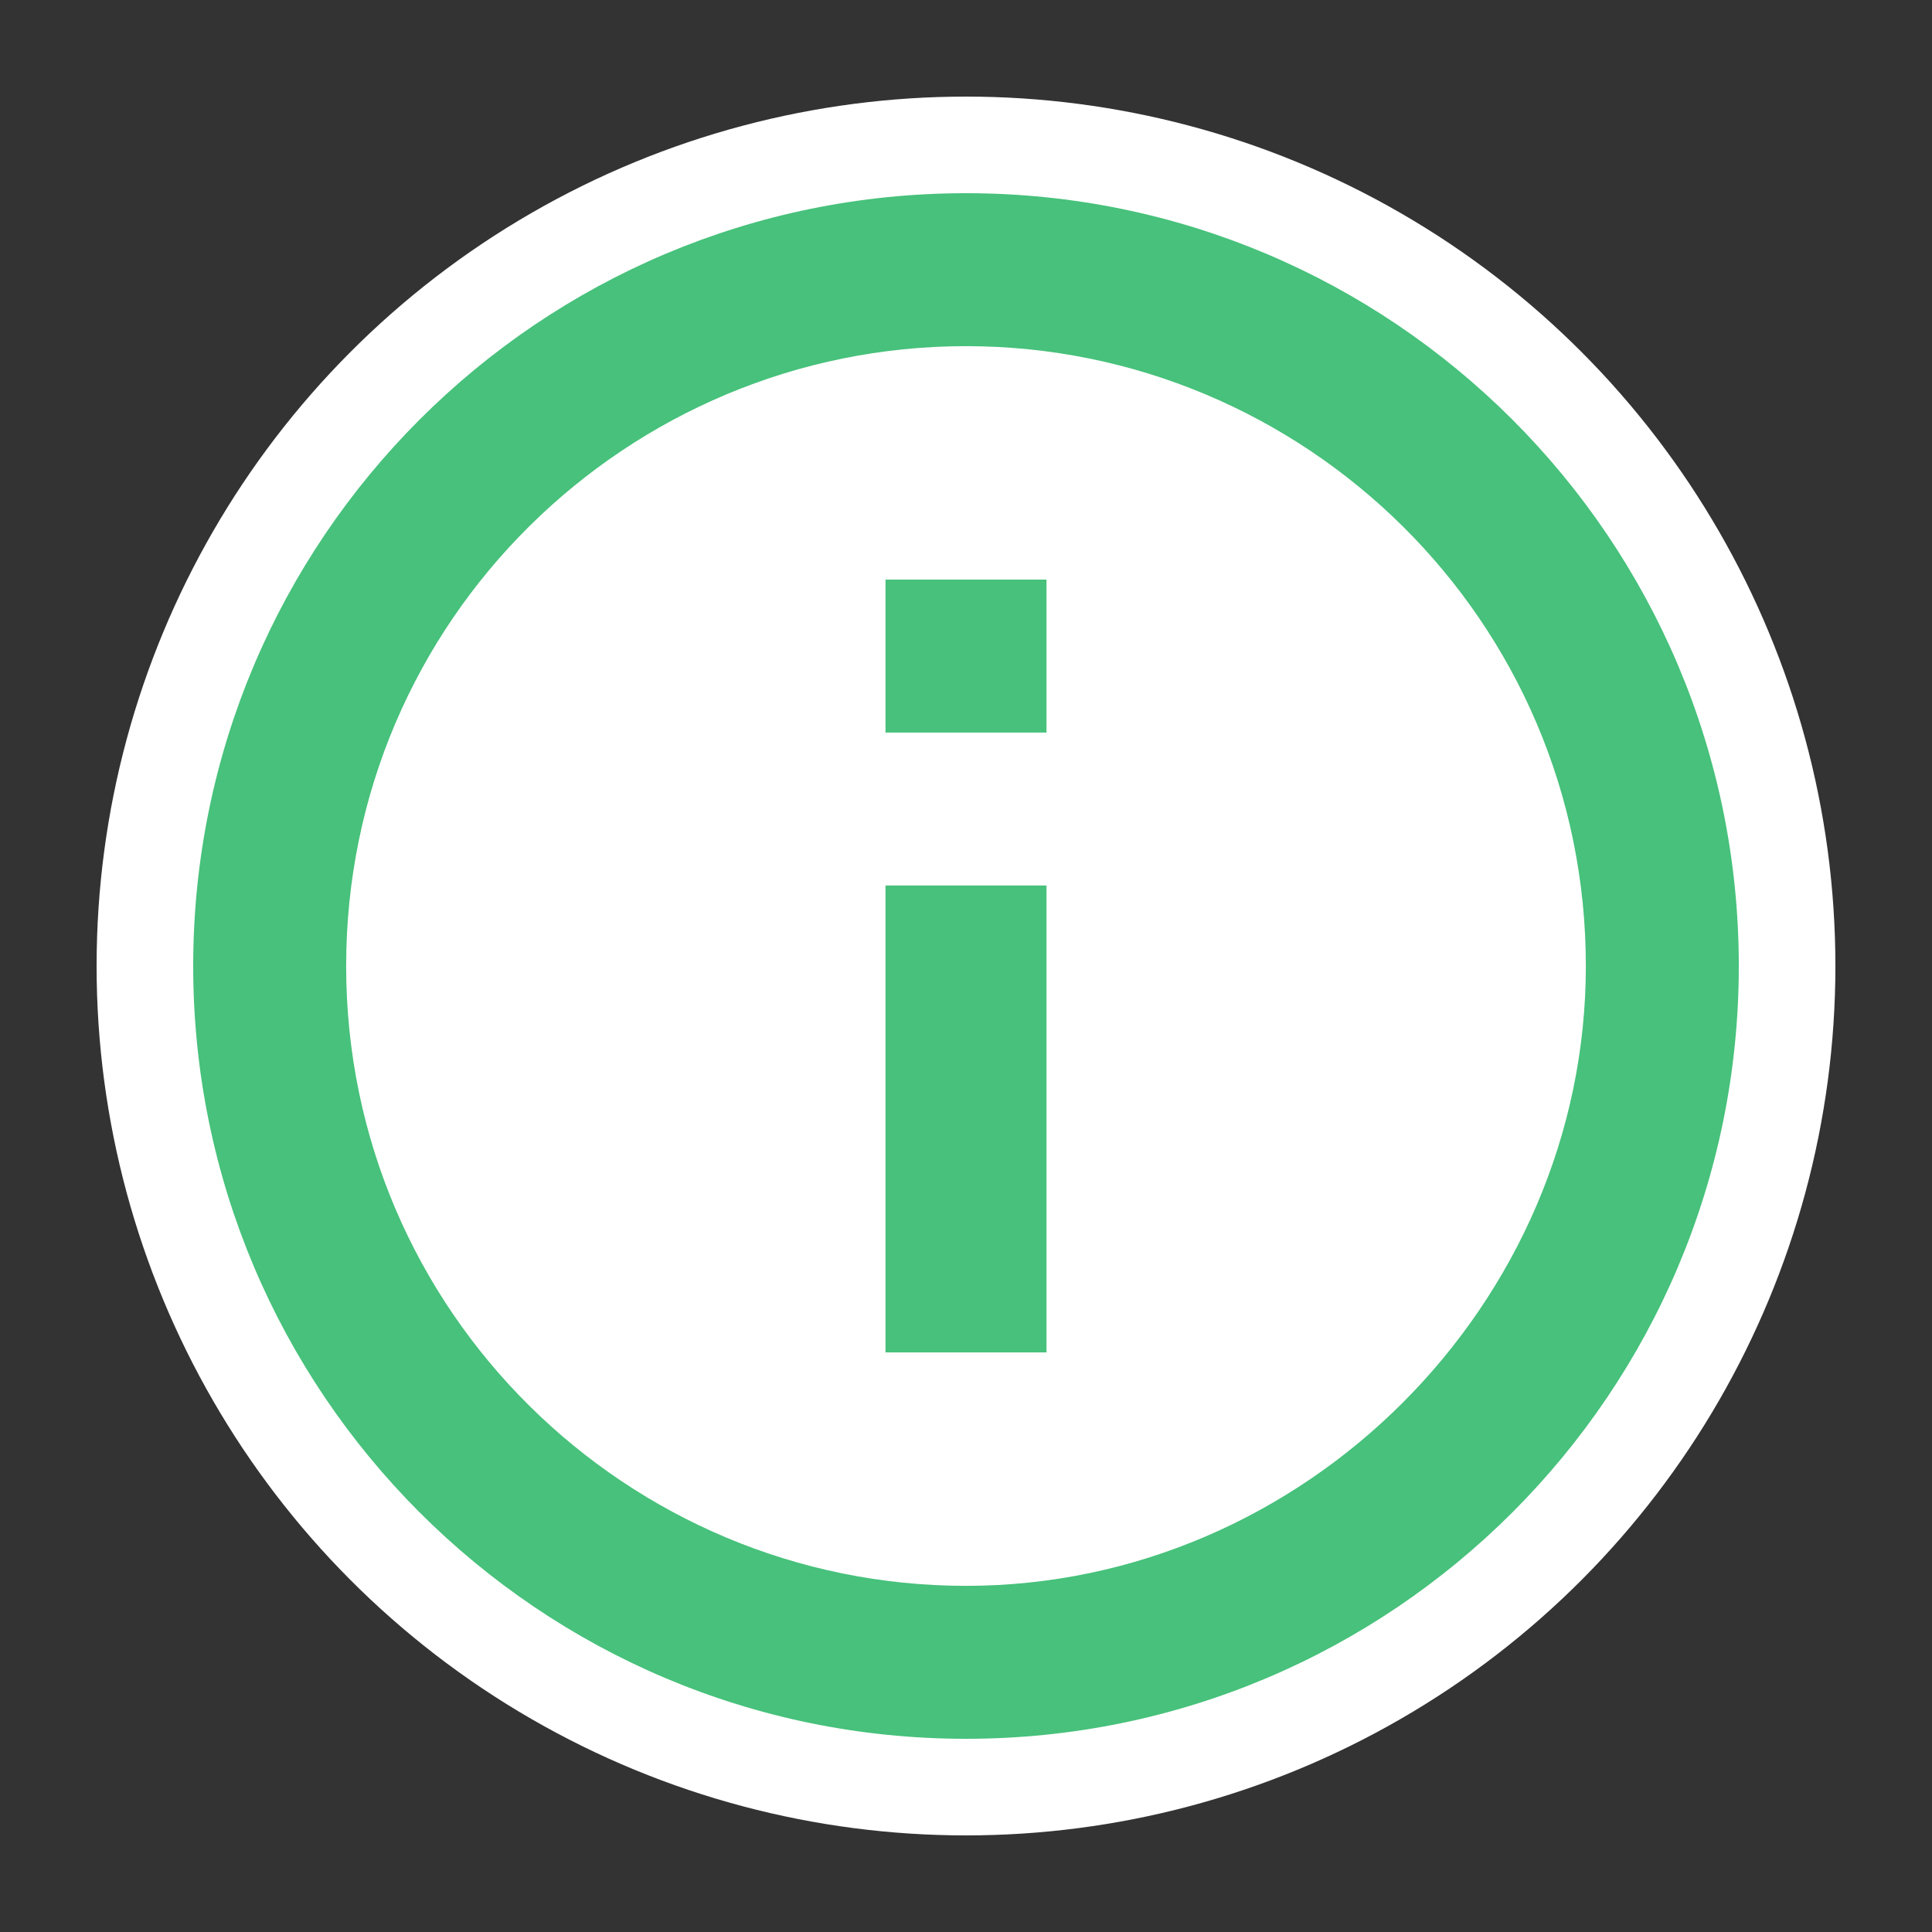 <?xml version="1.0" encoding="utf-8"?>
<!-- Generator: Adobe Illustrator 24.2.1, SVG Export Plug-In . SVG Version: 6.00 Build 0)  -->
<svg version="1.1" id="Livello_1" xmlns="http://www.w3.org/2000/svg" xmlns:xlink="http://www.w3.org/1999/xlink" x="0px" y="0px"
	 viewBox="0 0 24 24" style="enable-background:new 0 0 24 24;" xml:space="preserve">
<rect x="0" y="0" width="24" height="24" fill="#333333" stroke="none"/>
<style type="text/css">
	.st0{fill:#FFFFFF;}
	.st1{fill:#47C17B;}
</style>
<circle class="st0" cx="12" cy="12" r="10.8"/>
<path class="st1" d="M11,7.2H13v1.9H11V7.2z M11,11H13v5.8H11V11z M12,2.4c-5.3,0-9.6,4.3-9.6,9.6s4.3,9.6,9.6,9.6s9.6-4.3,9.6-9.6
	S17.3,2.4,12,2.4C12,2.4,12,2.4,12,2.4z M12,19.7c-4.2,0-7.7-3.4-7.7-7.7S7.8,4.3,12,4.3s7.7,3.4,7.7,7.7
	C19.7,16.2,16.2,19.7,12,19.7z"/>
</svg>
